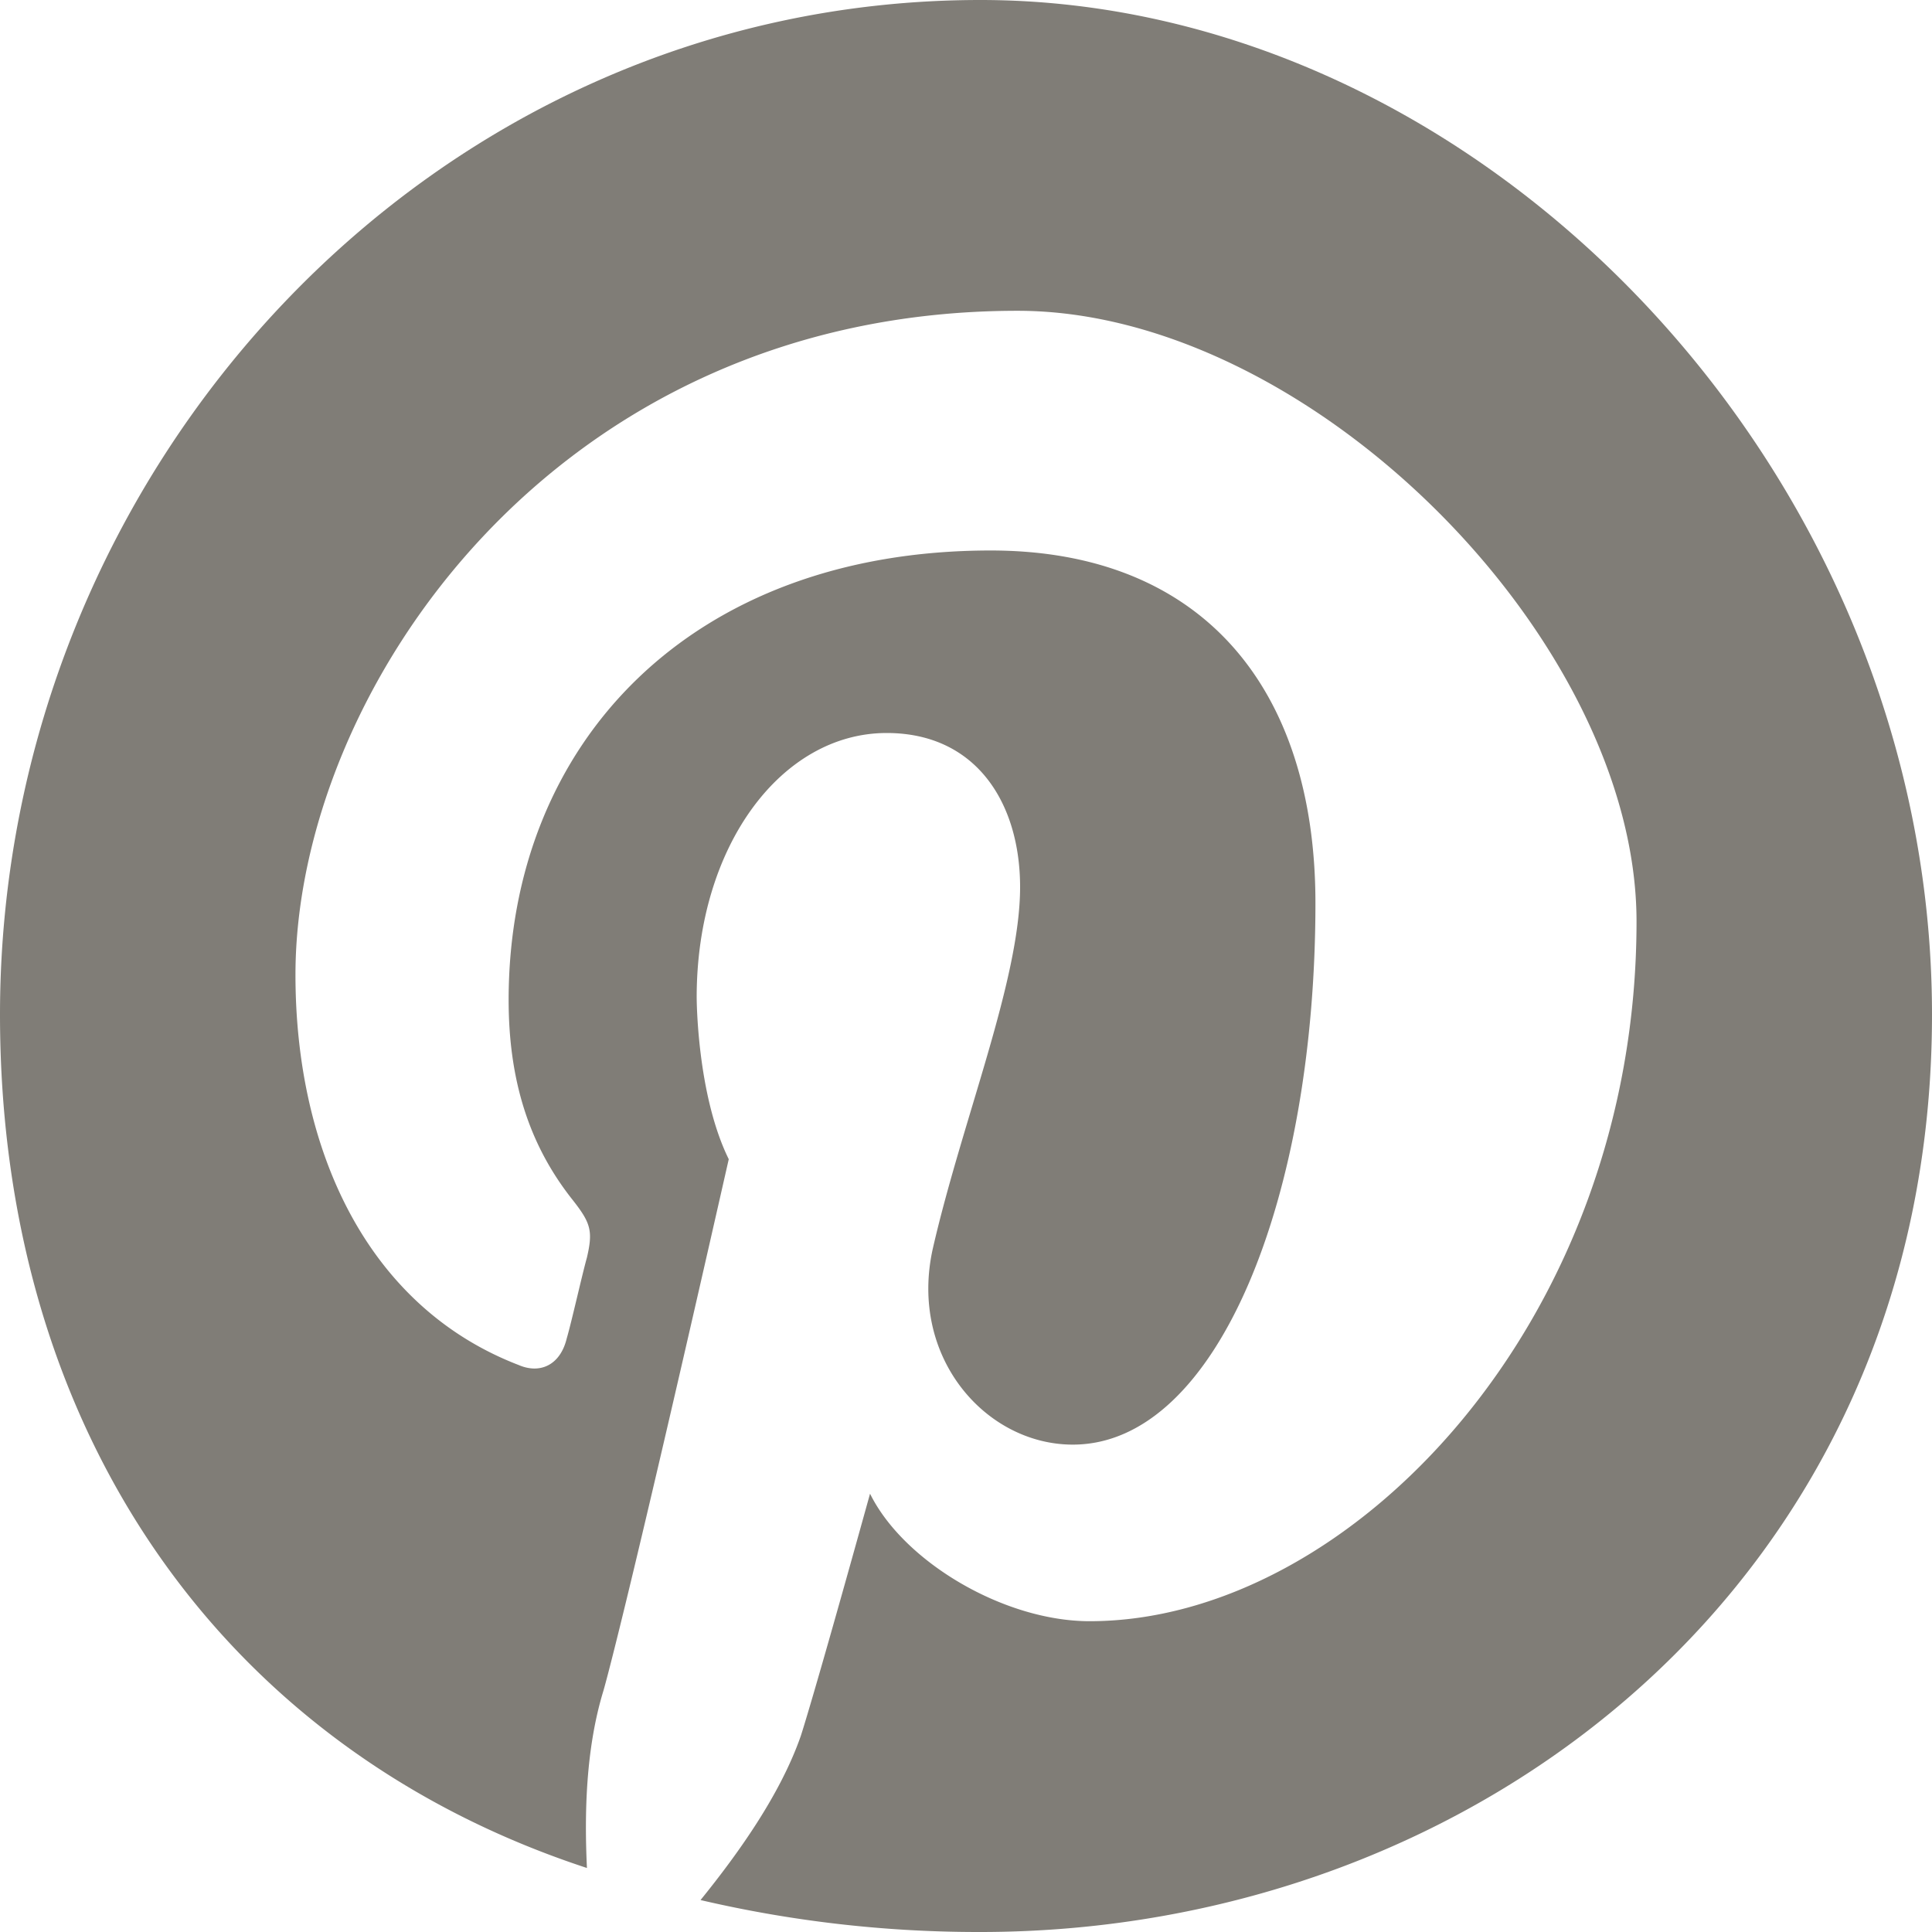 <svg width="17" height="17" xmlns="http://www.w3.org/2000/svg" xmlns:xlink="http://www.w3.org/1999/xlink" xmlns:svgjs="http://svgjs.com/svgjs" fill="#807d77"><svg xmlns="http://www.w3.org/2000/svg" width="17" height="17" viewBox="1.5 1.5 15 15"><path paint-order="stroke fill markers" fill-rule="evenodd" d="M16.5 9.377c0-4.242-3.514-7.877-7.388-7.877C4.85 1.5 1.5 5.135 1.5 9.377c0 3.247 1.742 5.703 4.557 6.626-.02-.419-.01-.923.127-1.373 0 0 .147-.481.974-4.13-.249-.505-.249-1.257-.249-1.257 0-1.175.658-2.052 1.475-2.052.698 0 1.036.547 1.036 1.196 0 .722-.447 1.804-.677 2.804-.19.845.41 1.525 1.086 1.525 1.127 0 1.884-1.927 1.884-4.205 0-1.668-.88-2.737-2.521-2.737-2.322 0-3.743 1.49-3.743 3.49 0 .69.196 1.174.5 1.556.137.175.156.237.108.443-.04.144-.118.495-.157.629-.05.206-.206.278-.373.206-1.178-.453-1.733-1.67-1.733-3.03 0-2.183 1.998-5.155 5.607-5.155 2.272 0 4.805 2.557 4.805 4.742 0 3.113-2.227 5.432-4.246 5.432-.668 0-1.446-.464-1.705-.99-.449 1.618-.538 1.882-.538 1.882-.16.458-.489.916-.778 1.273a9.486 9.486 0 0 0 2.173.248c3.874 0 7.388-2.753 7.388-7.123z"/></svg></svg>